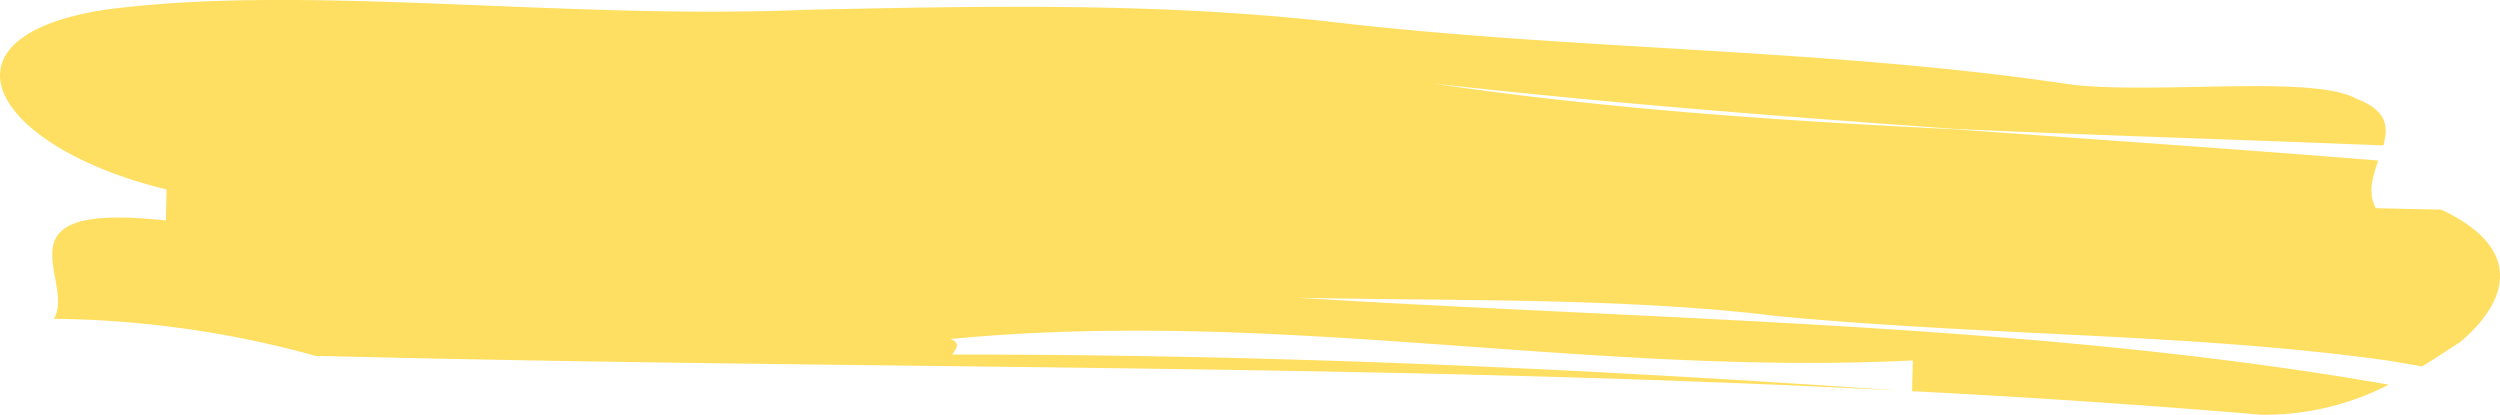 <svg xmlns="http://www.w3.org/2000/svg" viewBox="0 0 290.12 48.14"><defs><style>.cls-1{fill:#ffdf61;}</style></defs><title>chooser-splotch</title><g id="Layer_2" data-name="Layer 2"><g id="Layer_5" data-name="Layer 5"><path class="cls-1" d="M281.08,42.52l-3.71-.64c-22.79-3.21-45.65-2.82-71-5.18-17.73-2.2-38-1.75-55.82-2.15,42.07,2.6,86.34,3,126.66,10.09a31.53,31.53,0,0,1-14.75,3.49Q242,46.42,221.9,45.4c0-.91.06-2.68.08-3.57-38.13,1.85-73.51-6.14-111.68-2.49,1.35.51.53,1.22.23,1.8h0c-.26.51-.12.9,2.25,1-2.37-.06-2.51-.45-2.25-1,37.48,0,72.48,1.6,109.84,4.18-58-3-114.07-2.47-173.6-3.79L36.62,41.3A117.9,117.9,0,0,0,6.25,37c2.63-4.44-7.32-13.66,13-11.41l.08-3.6C-.93,17.06-8.27,4.29,12.12,1.14c22.92-3.09,53.3,1.19,81.26,0C113.7.71,134,.26,154.29,2.51c27.86,3.32,58.34,3.1,86.17,7.32,10.14,1.13,28-1.18,33,1.63,3.62,1.38,3.72,3.3,3.12,5.42-16.68-.69-33.32-1.16-49.76-1.92-20.16-1.45-40.32-3-60.44-5.26C186,12.61,206.26,14,226.8,15c16.4,1.19,32.8,2.3,49.2,3.63-.64,1.83-1.26,3.73-.3,5.53l7.61.17c10.06,4.72,7.37,11,2.2,15.35C284.2,40.53,282.72,41.52,281.08,42.52Z"/></g></g></svg>